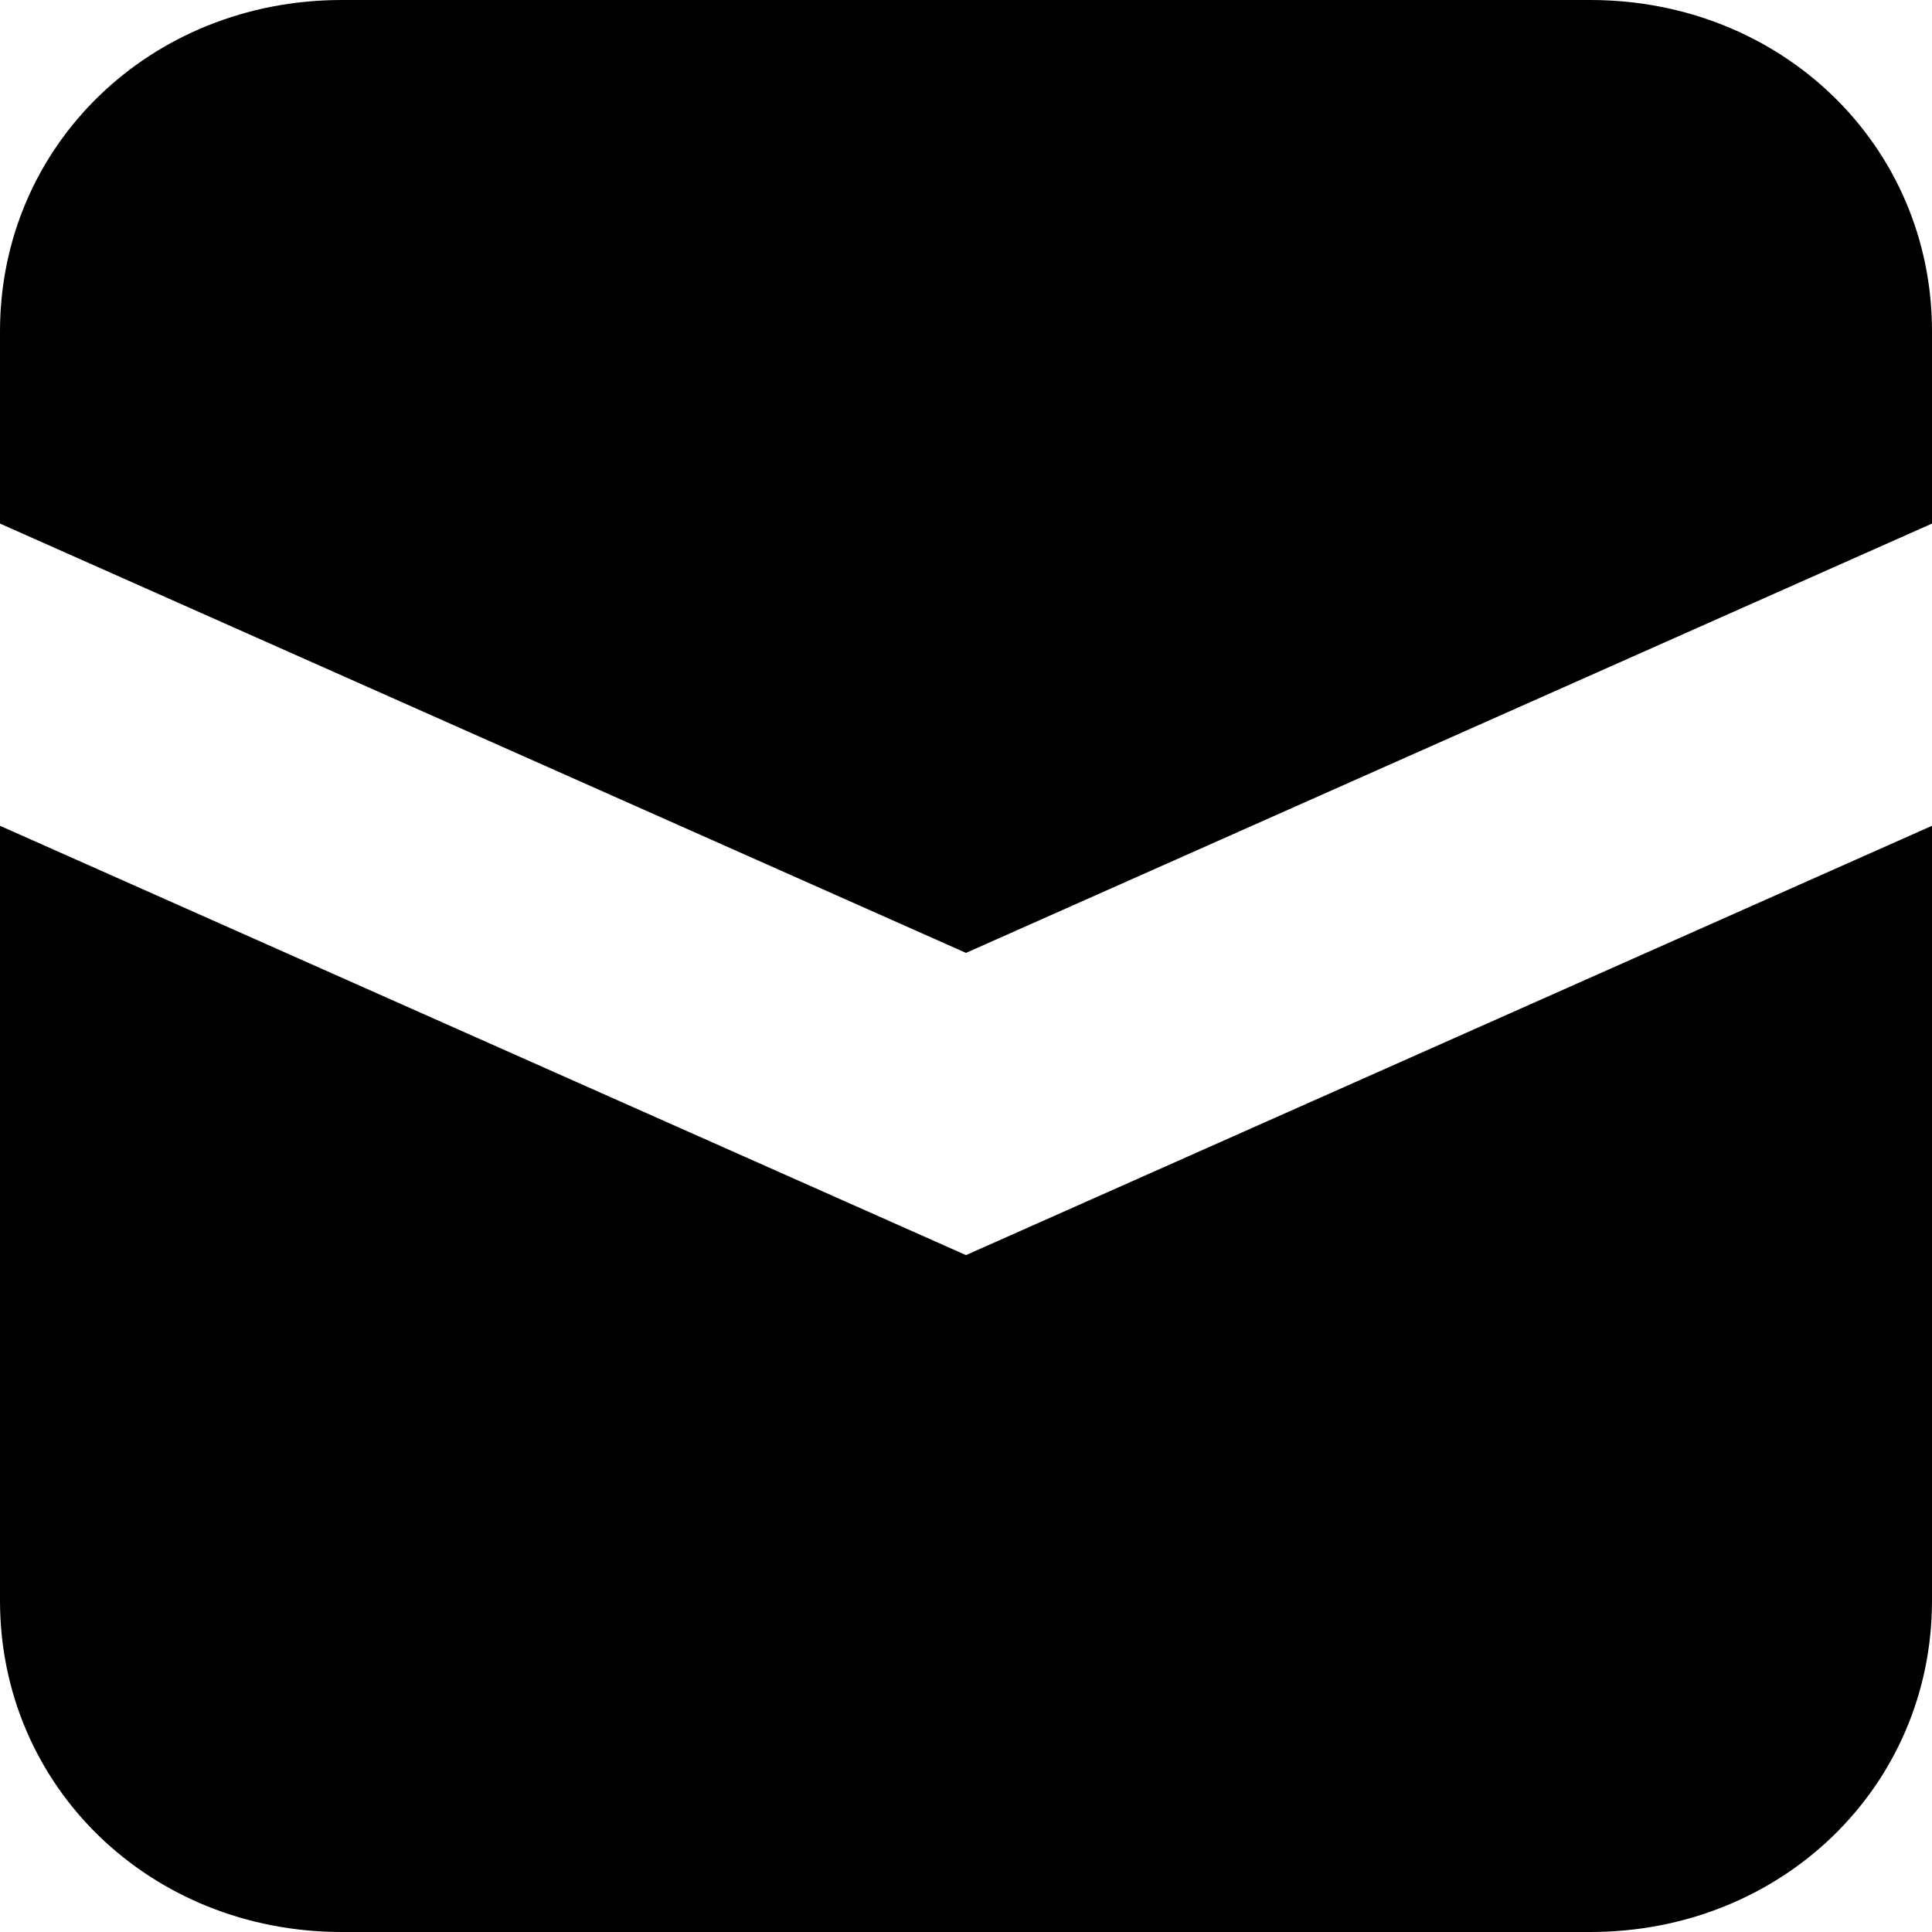 <svg xmlns="http://www.w3.org/2000/svg" viewBox="0 0 14 14">
  <path d="M7 6.905l7-3.111v-1.393c0-1.347-1.088-2.401-2.477-2.401h-9.046c-1.389 0-2.477 1.054-2.477 2.401v1.393l7 3.111zm0 2.19l-7-3.111v5.615c0 1.347 1.088 2.401 2.477 2.401h9.046c1.389 0 2.477-1.054 2.477-2.401v-5.615l-7 3.111z"></path>
</svg>
